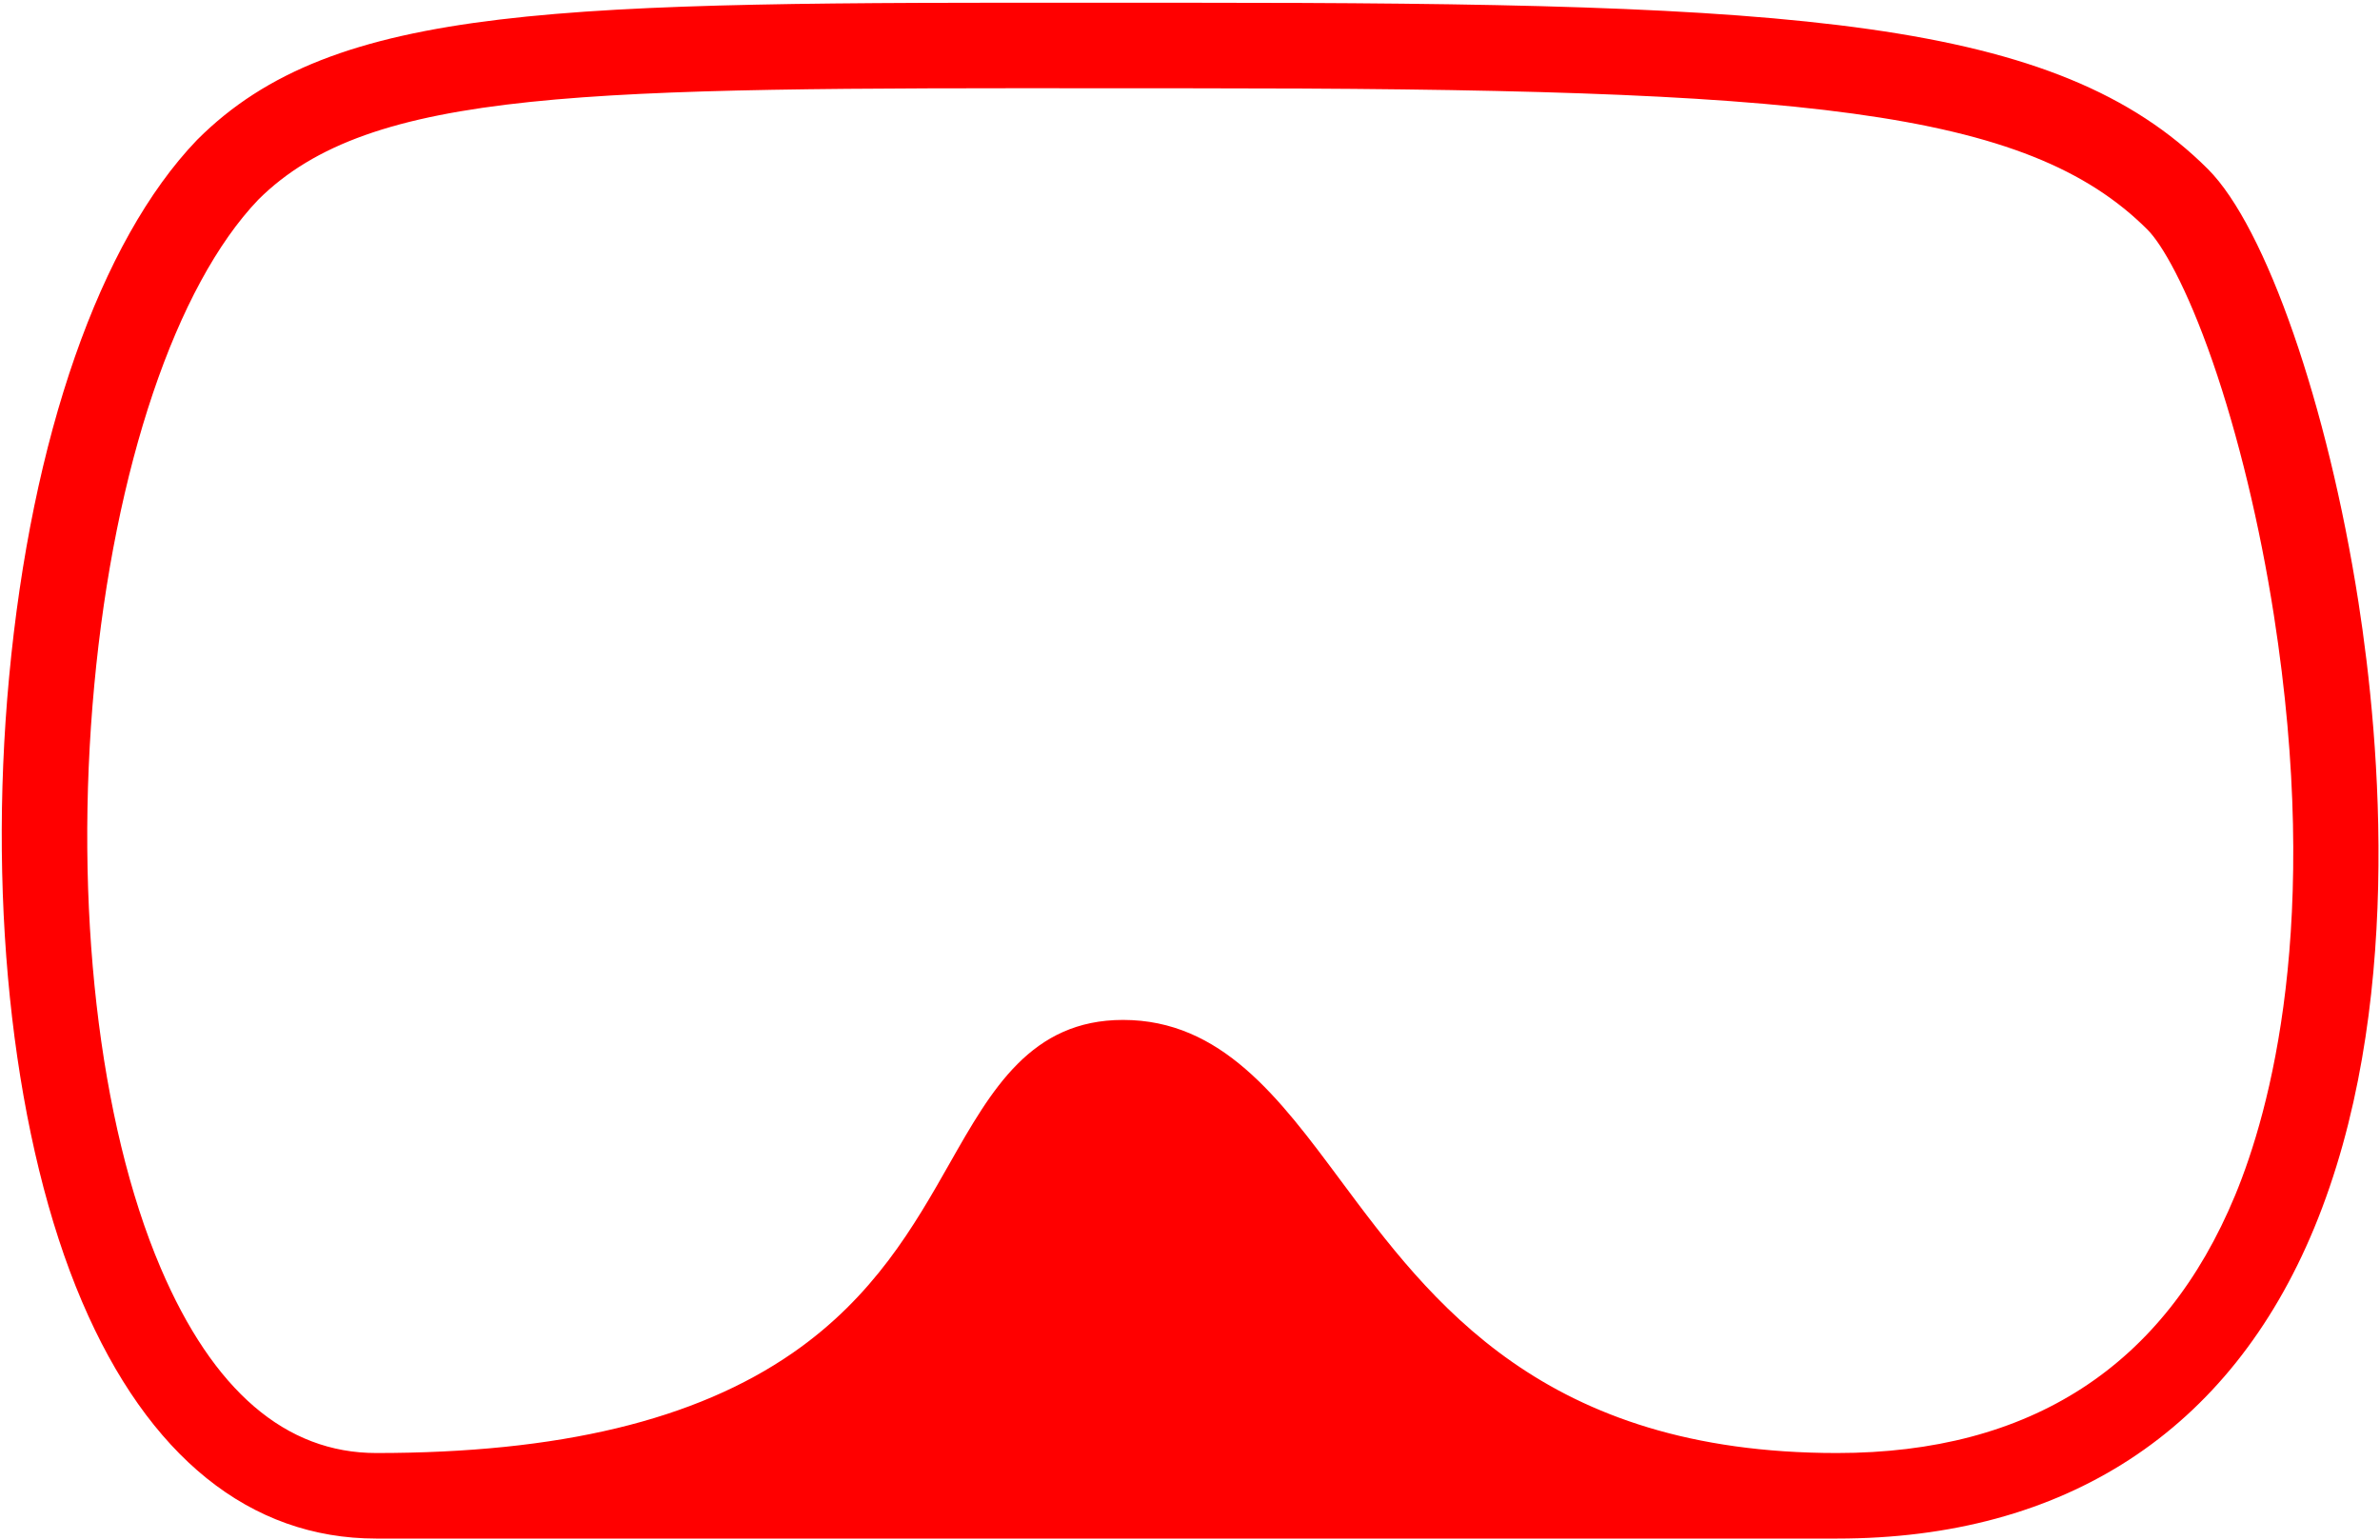 <svg width="510" height="330" viewBox="0 0 510 330" fill="none" xmlns="http://www.w3.org/2000/svg">
<path d="M240.65 218.603C261.705 218.603 274.092 235.267 287.205 252.907C306.588 278.982 330.713 311.431 393.643 311.431C435.068 311.431 463.768 292.857 478.947 256.212C486.459 238.079 497.525 197.814 487.264 131.872C484.26 112.579 479.6 93.275 474.139 77.521C468.525 61.337 463.248 52.29 460.178 49.224C434.256 23.302 386.268 18.923 255.225 18.923C249.256 18.923 243.451 18.919 237.814 18.915C125.83 18.849 79.4 18.833 55.338 42.806C37.686 61.29 24.553 100.181 20.201 146.872C15.815 193.919 21.135 240.603 34.424 271.751C45.662 298.083 61.209 311.431 80.631 311.431C119.826 311.431 149.018 304.415 169.865 289.974C187.291 277.904 195.916 262.708 203.525 249.302C212.486 233.513 220.947 218.603 240.65 218.603ZM393.643 329.767H80.631C53.561 329.767 31.752 312.196 17.564 278.946C3.127 245.122 -2.709 195.114 1.947 145.169C6.748 93.677 21.408 51.716 42.166 30.052L42.303 29.911C71.721 0.493 120.357 0.521 237.822 0.583C243.459 0.583 249.26 0.587 255.225 0.587C384.729 0.587 440.697 3.814 473.143 36.259C485.549 48.665 498.807 86.825 505.381 129.052C510.08 159.255 515.1 216.845 495.885 263.232C477.857 306.759 442.502 329.767 393.643 329.767Z" fill="#FF0000"/>
</svg>
